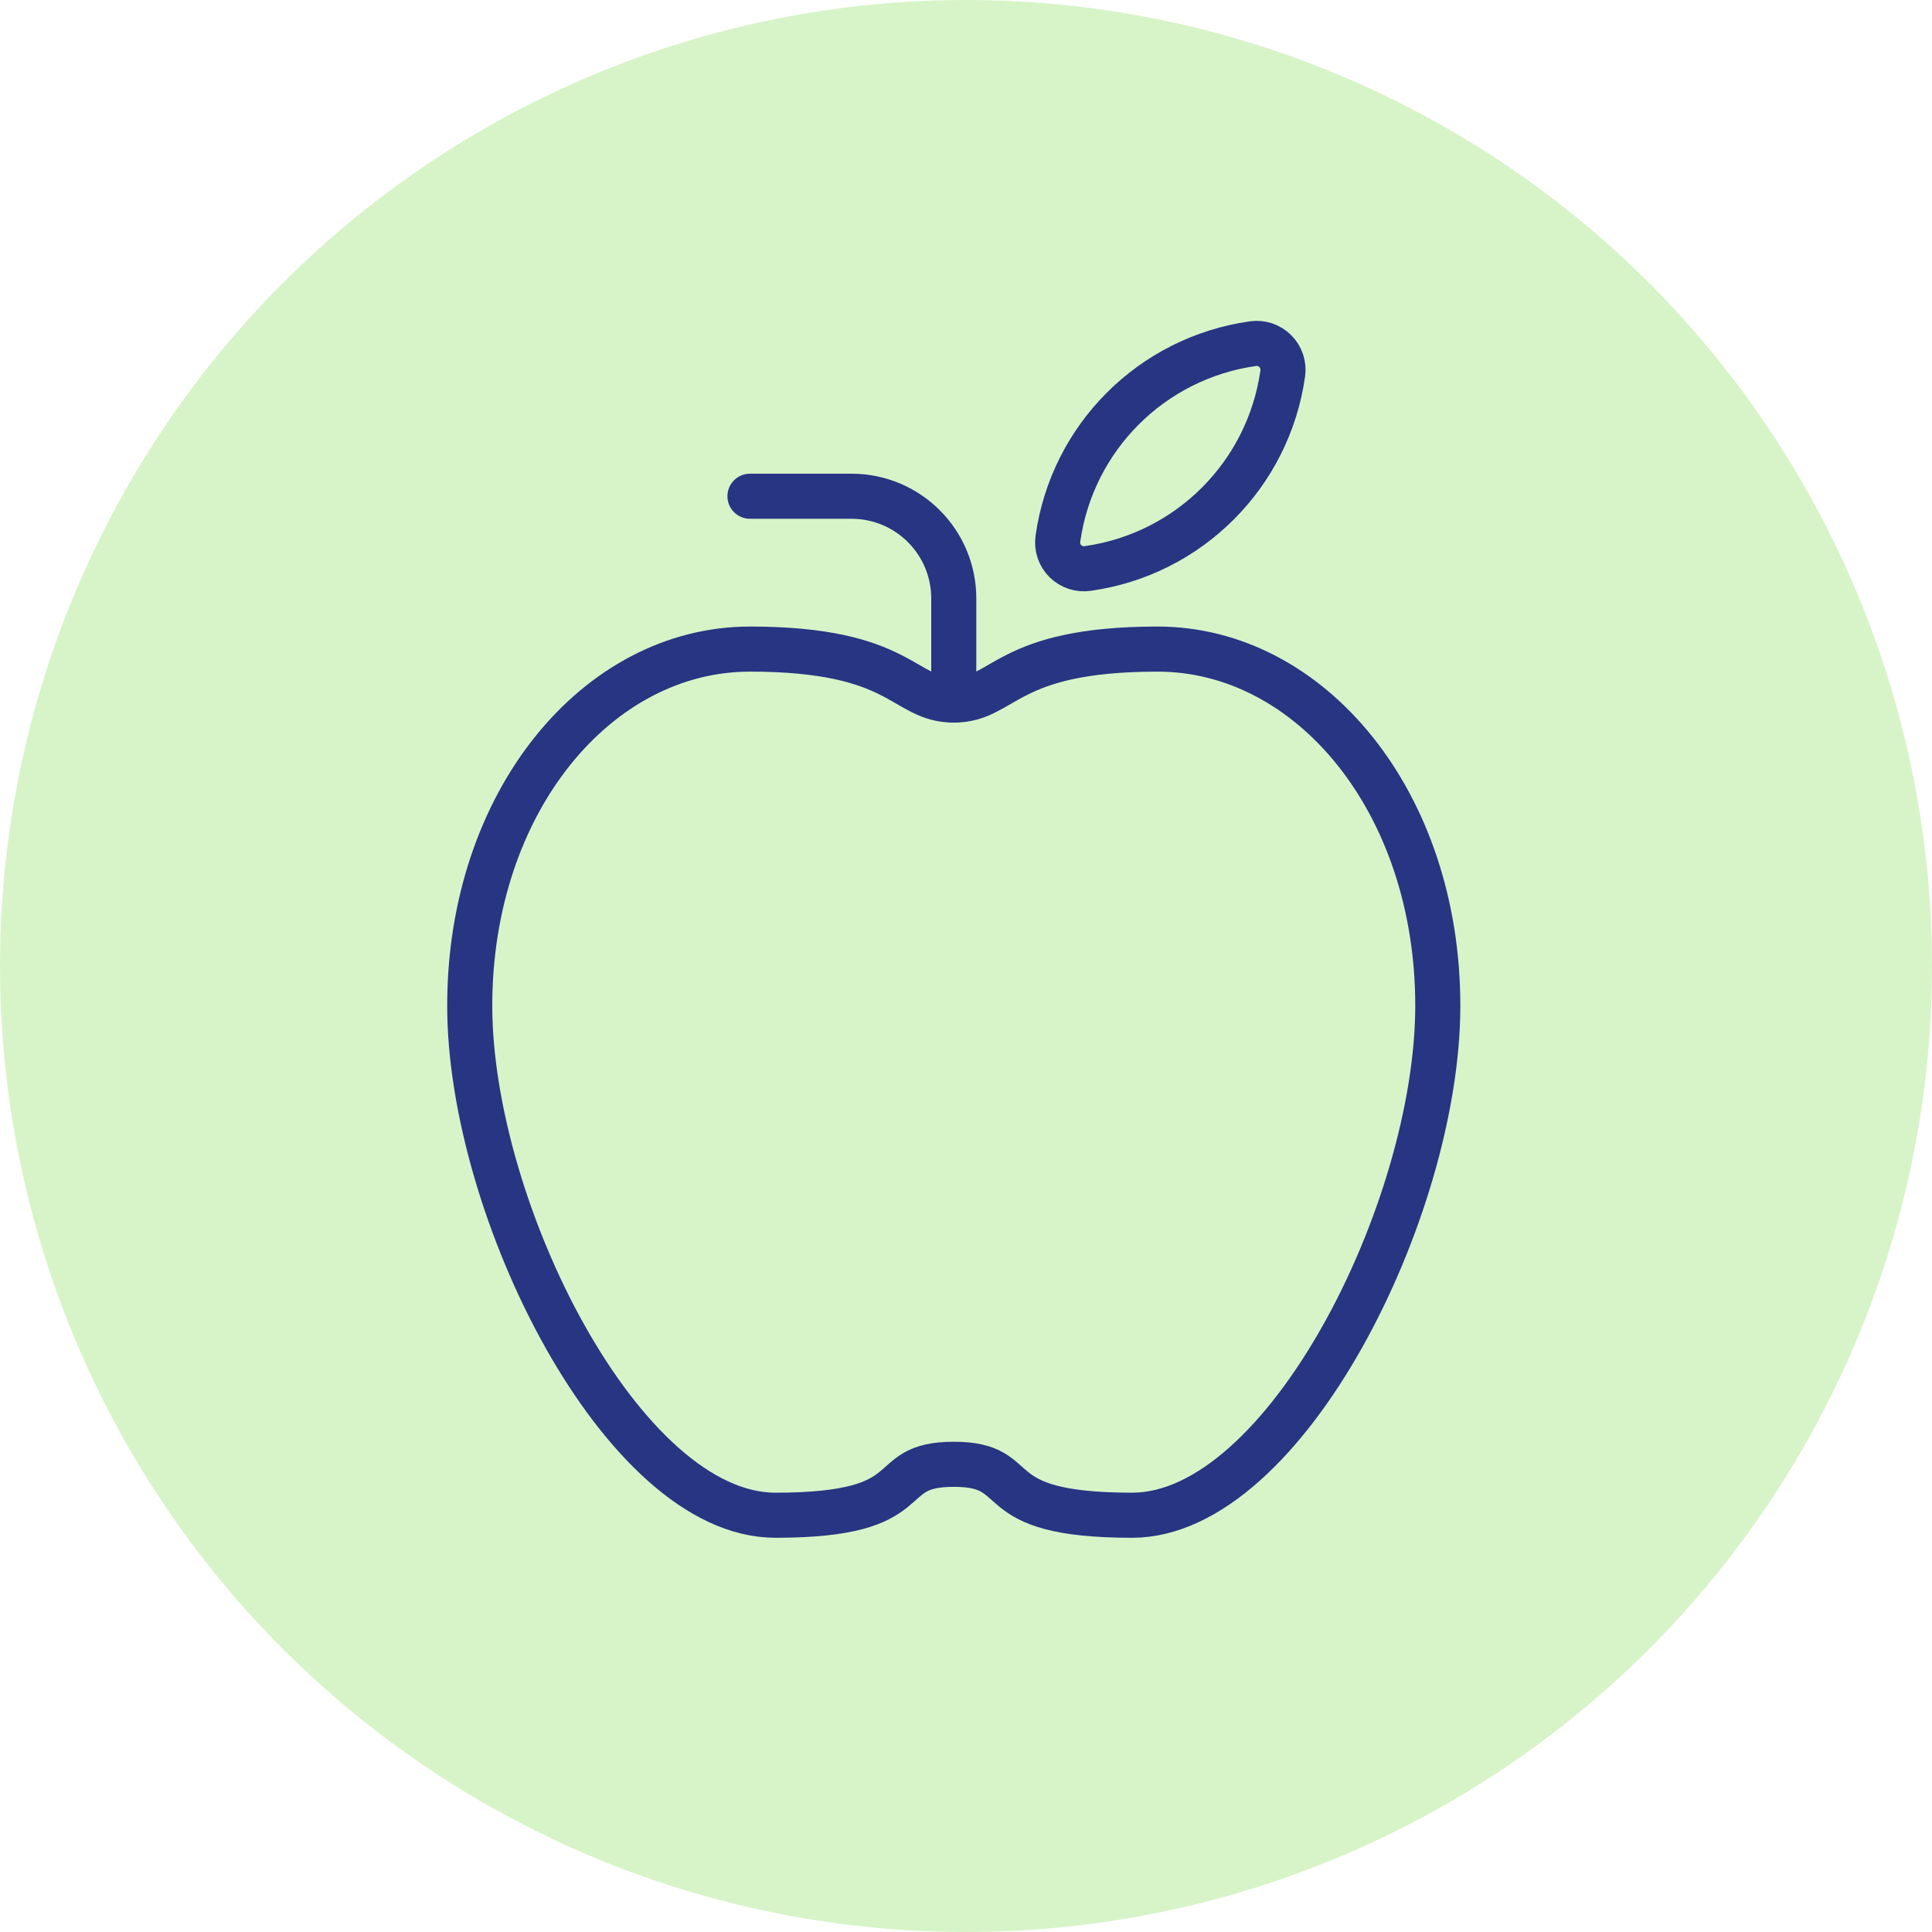 <?xml version="1.0" encoding="UTF-8"?>
<svg width="60px" height="60px" viewBox="0 0 60 60" version="1.1" xmlns="http://www.w3.org/2000/svg" xmlns:xlink="http://www.w3.org/1999/xlink">
    <title>9722DE36-0BFC-4D49-ABB2-C30FE5E99A4E</title>
    <g id="desktop" stroke="none" stroke-width="1" fill="none" fill-rule="evenodd">
        <g id="1.0_phenq-design" transform="translate(-926, -1366)">
            <rect fill="#FAFAFA" x="0" y="0" width="1440" height="9871"></rect>
            <rect id="Rectangle" fill="#FFFFFF" x="0" y="1108" width="1440" height="1253"></rect>
            <g id="phenq-foodcravings" transform="translate(926, 1366)">
                <circle id="Oval" fill="#D7F4C8" cx="30" cy="30" r="30"></circle>
                <g id="components/benefits/icons/reduceface" transform="translate(10.633, 10.392)" stroke="#273583" stroke-linecap="round" stroke-linejoin="round" stroke-width="1.4">
                    <g id="Group" transform="translate(3.797, 0.241)">
                        <g id="Light">
                            <path d="M15.19,34.842 C17.563,34.842 15.981,36.424 20.728,36.424 C25.475,36.424 30.222,26.93 30.222,20.601 C30.222,14.272 26.266,9.525 21.519,9.525 C16.772,9.525 16.772,11.108 15.19,11.108 C13.608,11.108 13.608,9.525 8.861,9.525 C4.114,9.525 0.158,14.272 0.158,20.601 C0.158,26.93 4.905,36.424 9.652,36.424 C14.399,36.424 12.816,34.842 15.19,34.842 Z" id="Shape"></path>
                            <path d="M15.19,11.108 L15.19,7.943 C15.185,6.197 13.771,4.784 12.025,4.778 L8.861,4.778" id="Shape"></path>
                            <path d="M19.348,7.022 C22.492,6.58 24.963,4.109 25.407,0.965 C25.443,0.71 25.357,0.453 25.175,0.271 C24.993,0.089 24.736,0.003 24.481,0.04 C21.337,0.483 18.866,2.954 18.424,6.098 C18.387,6.353 18.472,6.61 18.654,6.792 C18.836,6.974 19.093,7.059 19.348,7.022 L19.348,7.022 Z" id="Shape"></path>
                        </g>
                    </g>
                </g>
            </g>
        </g>
    </g>
</svg>